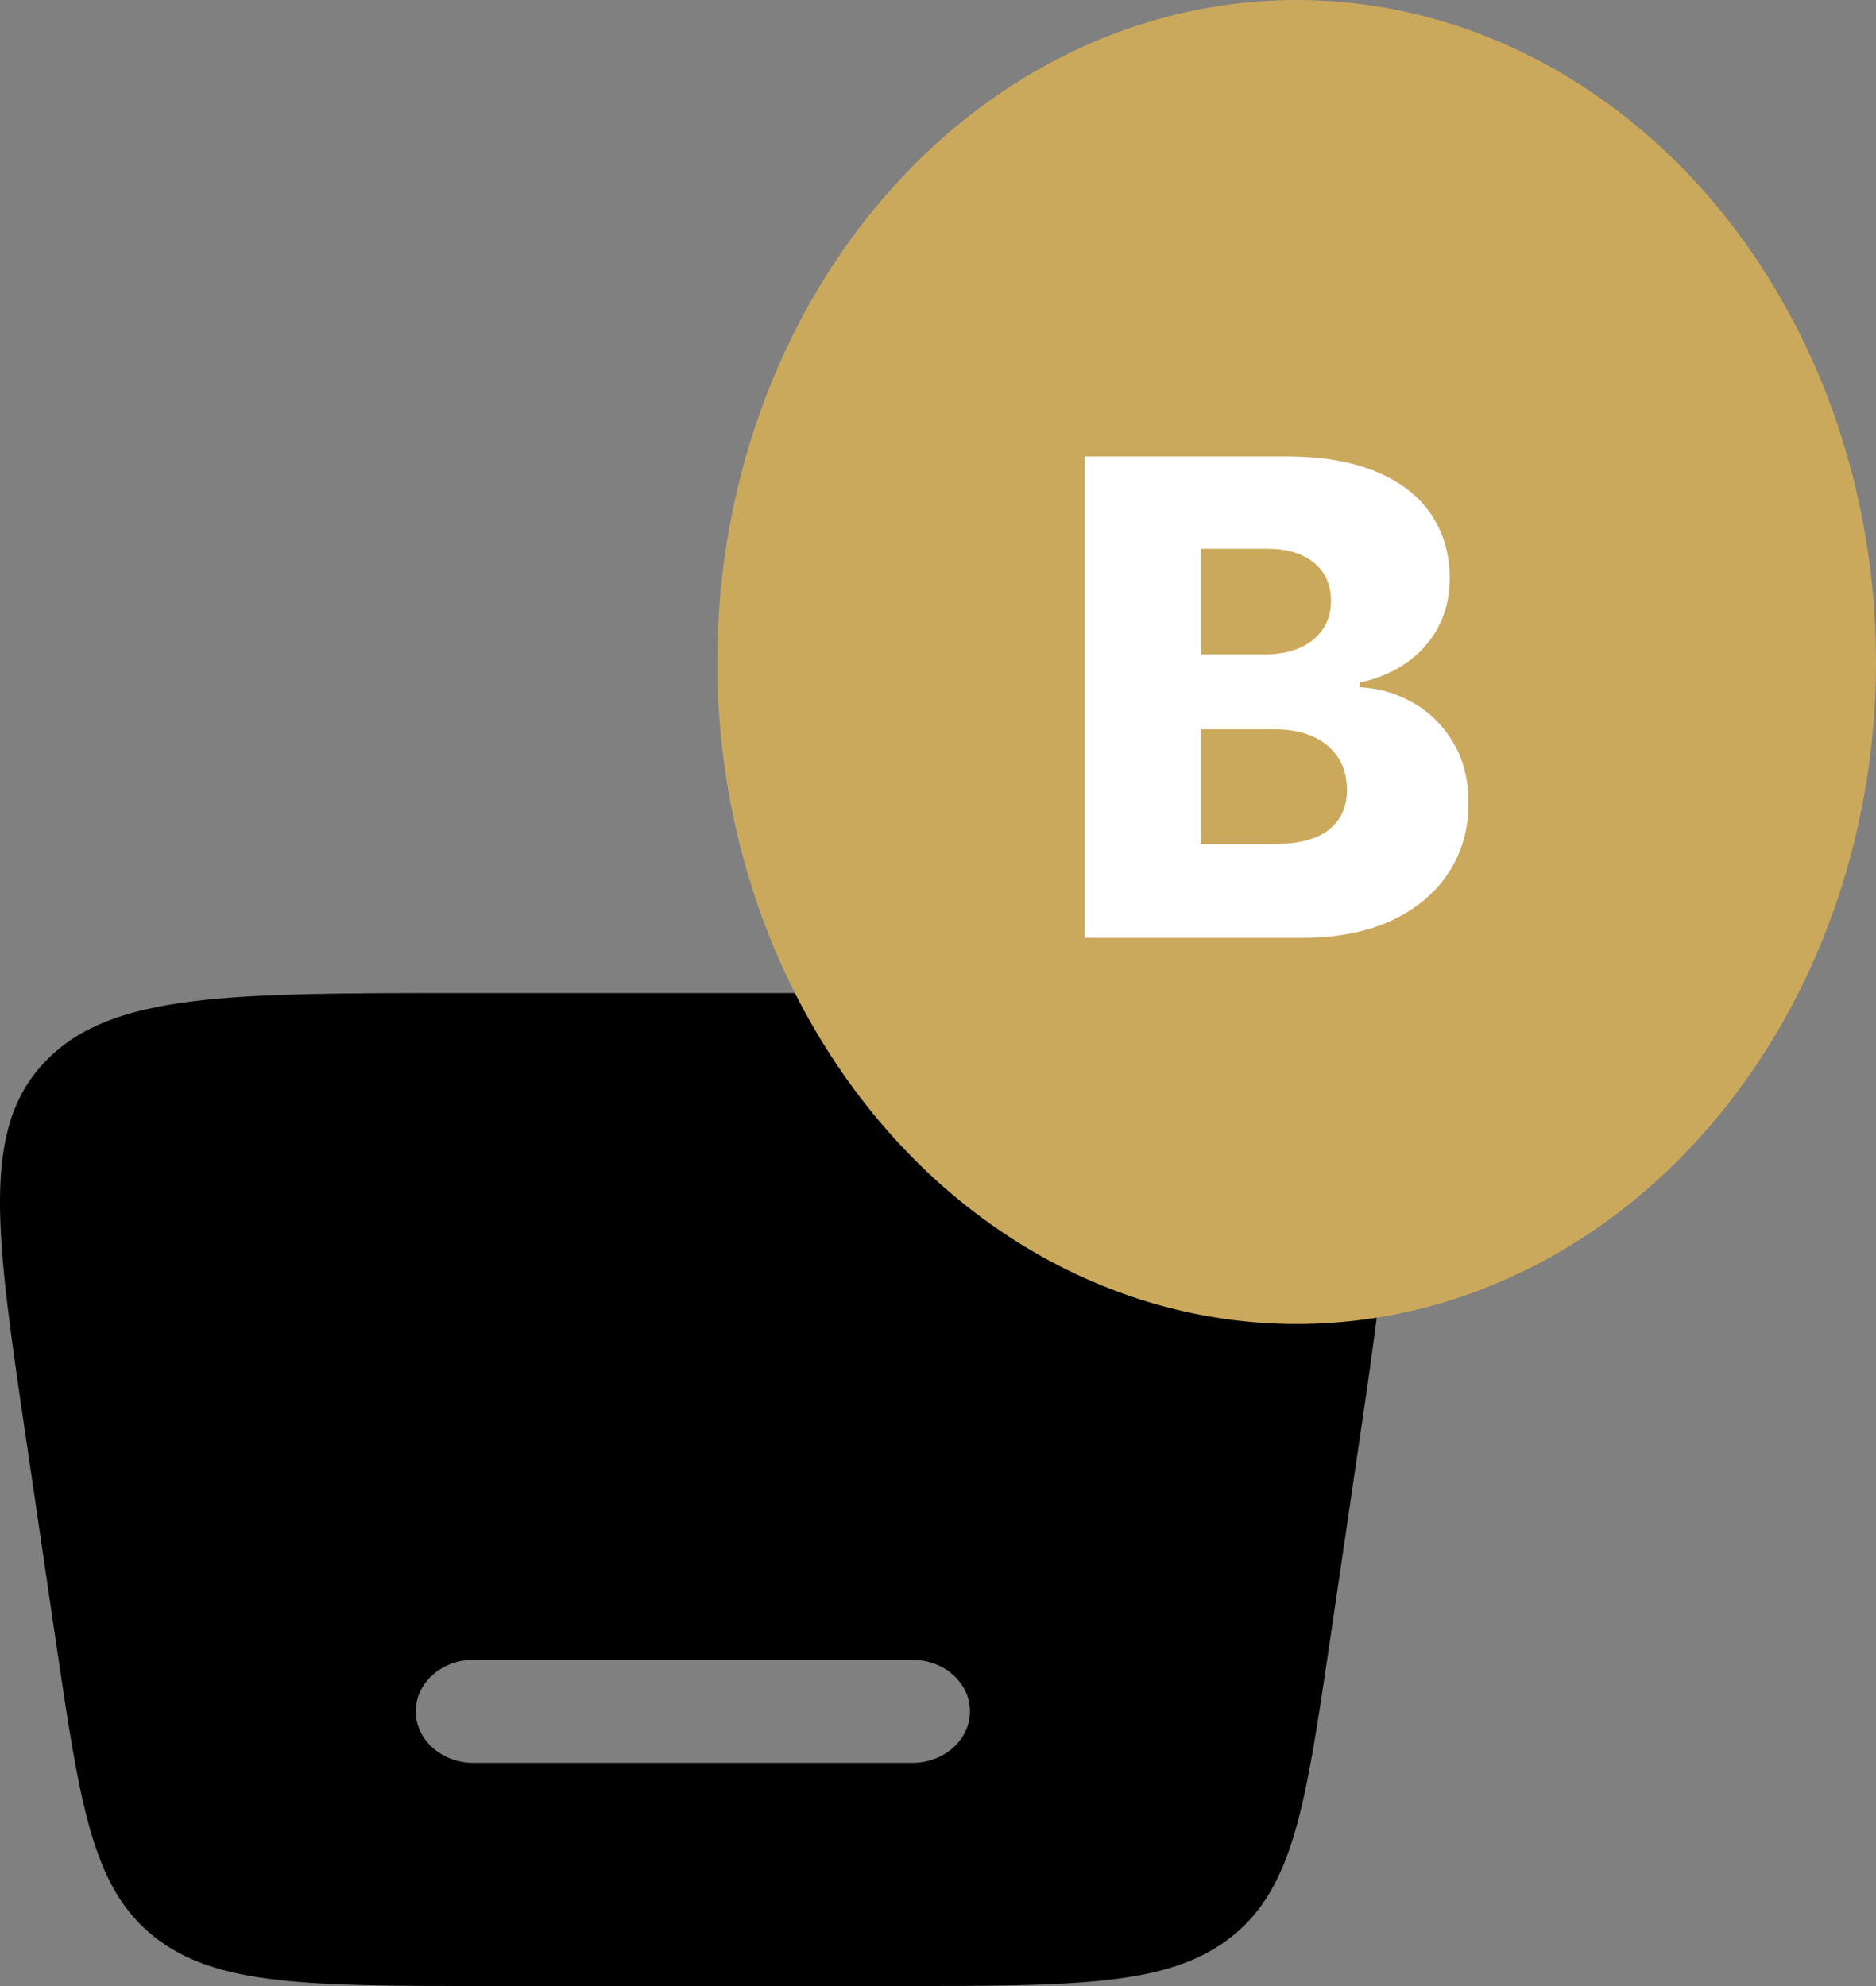 <svg width="34" height="36" viewBox="0 0 34 36" fill="none" xmlns="http://www.w3.org/2000/svg">
<rect x="0" y="0" width="34" height="36" fill="#808080" stroke="none"/>
<path fill-rule="evenodd" clip-rule="evenodd" d="M8.378 18H16.736C20.973 18 23.093 18 24.283 19.229C25.473 20.458 25.192 22.355 24.632 26.151L24.102 29.751C23.663 32.728 23.443 34.217 22.317 35.109C21.19 36 19.529 36 16.205 36H8.91C5.587 36 3.924 36 2.798 35.109C1.672 34.217 1.452 32.728 1.012 29.751L0.483 26.152C-0.079 22.355 -0.359 20.458 0.832 19.229C2.022 18 4.142 18 8.378 18ZM7.535 31.02C7.535 30.505 8.003 30.086 8.581 30.086H16.534C17.112 30.086 17.58 30.505 17.58 31.02C17.58 31.535 17.112 31.954 16.534 31.954H8.581C8.003 31.954 7.535 31.535 7.535 31.02Z" fill="black"/>
<ellipse cx="23.5" cy="12" rx="10.5" ry="12" fill="#CBA95C"/>
<path d="M19.66 17V8.273H23.3C23.953 8.273 24.5 8.365 24.94 8.55C25.384 8.734 25.716 8.993 25.938 9.325C26.162 9.658 26.274 10.043 26.274 10.48C26.274 10.812 26.204 11.109 26.065 11.371C25.926 11.629 25.734 11.844 25.49 12.014C25.246 12.185 24.963 12.304 24.642 12.372V12.457C24.994 12.474 25.32 12.57 25.618 12.743C25.919 12.916 26.16 13.158 26.342 13.467C26.524 13.774 26.615 14.138 26.615 14.558C26.615 15.027 26.496 15.446 26.257 15.815C26.018 16.182 25.673 16.472 25.222 16.685C24.77 16.895 24.222 17 23.577 17H19.66ZM21.77 15.3H23.074C23.531 15.3 23.868 15.213 24.084 15.04C24.303 14.867 24.412 14.625 24.412 14.315C24.412 14.091 24.359 13.898 24.254 13.736C24.149 13.571 24 13.445 23.807 13.357C23.614 13.266 23.382 13.22 23.112 13.22H21.77V15.3ZM21.77 11.861H22.938C23.168 11.861 23.372 11.822 23.551 11.746C23.73 11.669 23.869 11.558 23.969 11.413C24.071 11.268 24.122 11.094 24.122 10.889C24.122 10.597 24.018 10.367 23.811 10.199C23.604 10.031 23.324 9.947 22.972 9.947H21.77V11.861Z" fill="white"/>
</svg>
